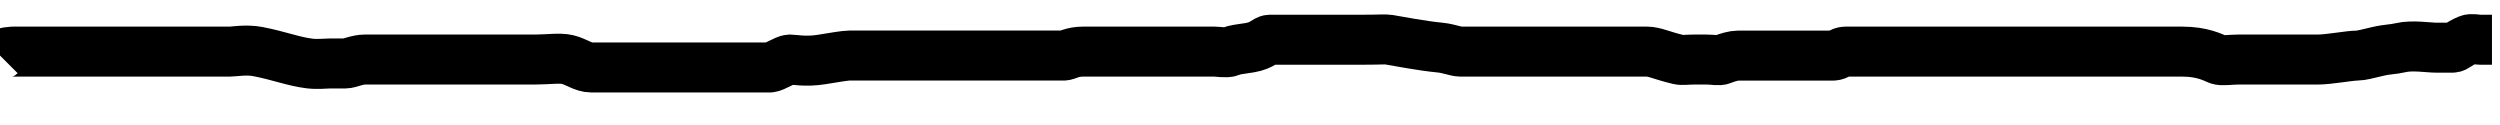 <svg width="200" height="10" xmlns="http://www.w3.org/2000/svg">
    <g>
        <title>Layer 1</title>
        <path d="m-0,4.444c0.317,-0.317 0.952,-0.317 1.27,-0.317c0.952,0 1.905,0 3.492,0c0.952,0 1.27,0 1.905,0c0.635,0 1.27,0 2.54,0c0.952,0 1.27,0 1.587,0c0.952,0 1.27,0 1.587,0c0.952,0 1.27,0 2.54,0c0.635,0 1.587,0 1.905,0c0.317,0 1.27,0 1.587,0c0.317,0 1.287,-0.18 2.222,0c1.679,0.323 2.828,0.792 4.127,0.952c0.63,0.078 1.27,0 1.587,0c0.317,0 0.635,0 1.27,0c0.317,0 0.952,-0.317 1.587,-0.317c0.317,0 0.952,0 1.905,0c0.635,0 1.587,0 2.857,0c0.952,0 1.587,0 1.905,0c0.317,0 0.635,0 1.905,0c1.27,0 2.54,0 2.857,0c0.635,0 1.27,0 2.222,0c0.952,0 1.922,-0.146 2.54,0c0.691,0.163 1.27,0.635 1.905,0.635c1.27,0 1.905,0 2.54,0c0.635,0 1.587,0 1.905,0c0.317,0 1.27,0 1.587,0c0.635,0 1.587,0 2.222,0c1.27,0 2.222,0 2.54,0c0.317,0 0.635,0 1.27,0c0.317,0 0.635,0 0.952,0c0.635,0 0.952,0 1.27,0c0.317,0 1.27,-0.635 1.587,-0.635c0.317,0 1.286,0.203 2.54,0c0.991,-0.161 1.905,-0.317 2.222,-0.317c0.317,0 0.952,0 1.27,0c0.317,0 0.635,0 1.27,0c0.635,0 1.587,0 2.54,0c1.27,0 2.222,0 2.54,0c0.317,0 0.635,0 1.27,0c0.635,0 1.587,0 2.222,0c0.952,0 1.27,0 2.54,0c1.587,0 2.54,0 3.492,0c0.317,0 0.635,-0.317 1.587,-0.317c0.635,0 2.222,0 2.857,0c0.317,0 0.635,0 0.952,0c0.635,0 1.27,0 1.587,0c0.952,0 1.587,0 3.175,0c0.952,0 1.27,0 1.905,0c0.317,0 0.977,0.121 1.27,0c0.415,-0.172 0.647,-0.165 1.587,-0.317c0.991,-0.161 1.27,-0.635 1.587,-0.635c0.635,0 0.952,0 1.27,0c0.952,0 1.587,0 2.54,0c0.635,0 0.952,0 1.587,0c0.317,0 0.952,0 2.222,0c1.27,0 1.591,-0.051 1.905,0c0.991,0.161 2.516,0.475 4.127,0.635c0.632,0.063 1.27,0.317 1.587,0.317c0.317,0 0.635,0 1.27,0c0.317,0 0.635,0 0.952,0c0.635,0 0.952,0 1.27,0c0.317,0 0.952,0 1.587,0c1.587,0 2.857,0 3.492,0c0.635,0 0.952,0 1.27,0c0.317,0 0.952,0 1.27,0c0.317,0 0.635,0 1.587,0c0.635,0 1.587,0 2.222,0c0.635,0 1.158,0.309 2.54,0.635c0.309,0.073 0.635,0 1.27,0c0.317,0 0.635,0 0.952,0c0.635,0 0.977,0.121 1.27,0c0.415,-0.172 0.952,-0.317 1.27,-0.317c0.635,0 1.27,0 1.905,0c0.317,0 0.952,0 1.27,0c1.27,0 1.905,0 2.857,0c0.317,0 0.952,0 1.587,0c0.317,0 0.635,-0.317 0.952,-0.317c0.635,0 1.27,0 1.587,0c1.587,0 2.222,0 2.857,0c0.317,0 0.952,0 1.27,0c0.317,0 0.635,0 1.587,0c0.635,0 1.27,0 1.587,0c0.317,0 0.635,0 1.27,0c0.317,0 1.905,0 2.54,0c1.27,0 1.587,0 2.222,0c0.317,0 1.905,0 2.54,0c0.952,0 1.587,0 2.222,0c0.635,0 1.587,0 3.175,0c0.952,0 1.905,0 2.222,0c0.317,0 0.952,0 1.905,0c1.587,0 2.442,0.463 2.857,0.635c0.293,0.121 0.952,0 1.587,0c0.317,0 1.27,0 1.587,0c0.317,0 1.587,0 2.54,0c0.317,0 0.635,0 0.952,0c0.635,0 0.952,0 1.27,0c0.952,0 2.54,-0.317 3.175,-0.317c0.317,0 0.896,-0.154 1.587,-0.317c0.927,-0.219 1.214,-0.154 1.905,-0.317c0.927,-0.219 2.222,0 2.857,0c0.317,0 0.952,0 1.27,0c0.317,0 0.44,-0.291 1.27,-0.635c0.293,-0.121 0.635,0 0.952,0l0.635,0l0.317,0"
              id="svg_11" stroke-width="4" stroke="#000" fill="none"/>
    </g>
</svg>